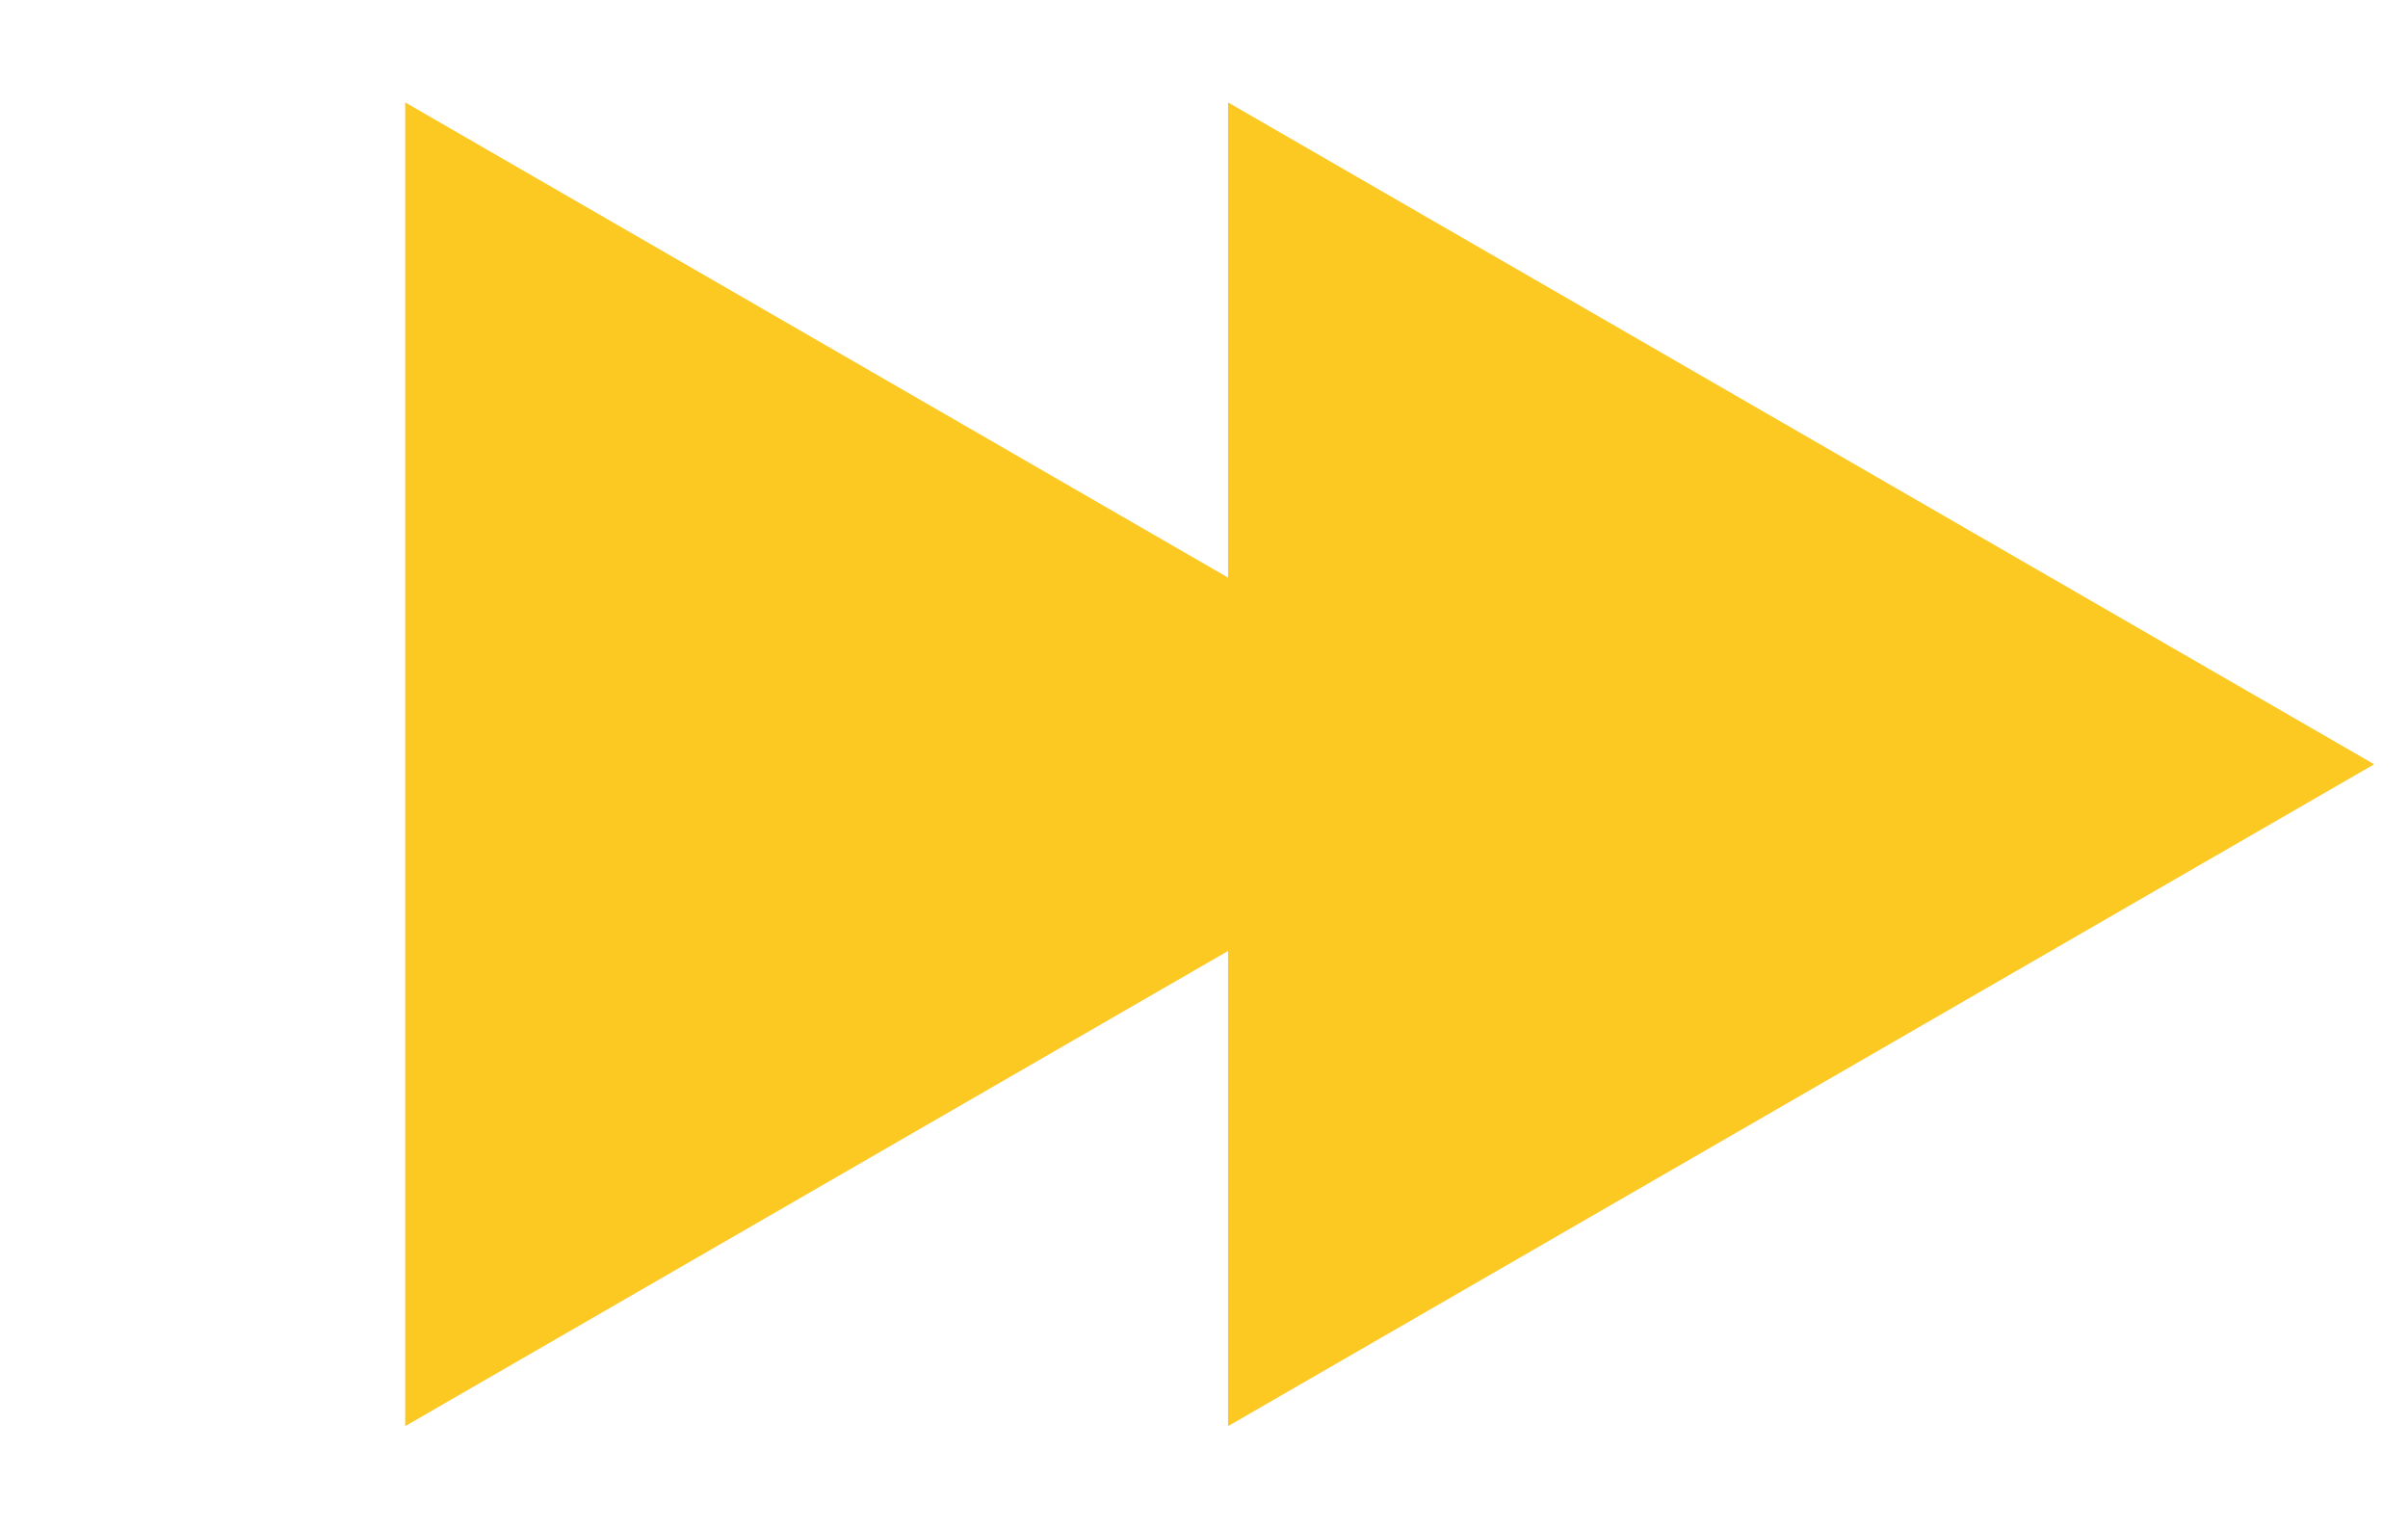 <svg width="52" height="33" viewBox="0 0 52 33" fill="none" xmlns="http://www.w3.org/2000/svg">
<path d="M33.5 16.5L8.75 30.789L8.75 2.211L33.5 16.5Z" fill="#FCC822"/>
<path d="M51.269 16.5L26.519 30.789L26.519 2.211L51.269 16.5Z" fill="#FCC822"/>
</svg>
